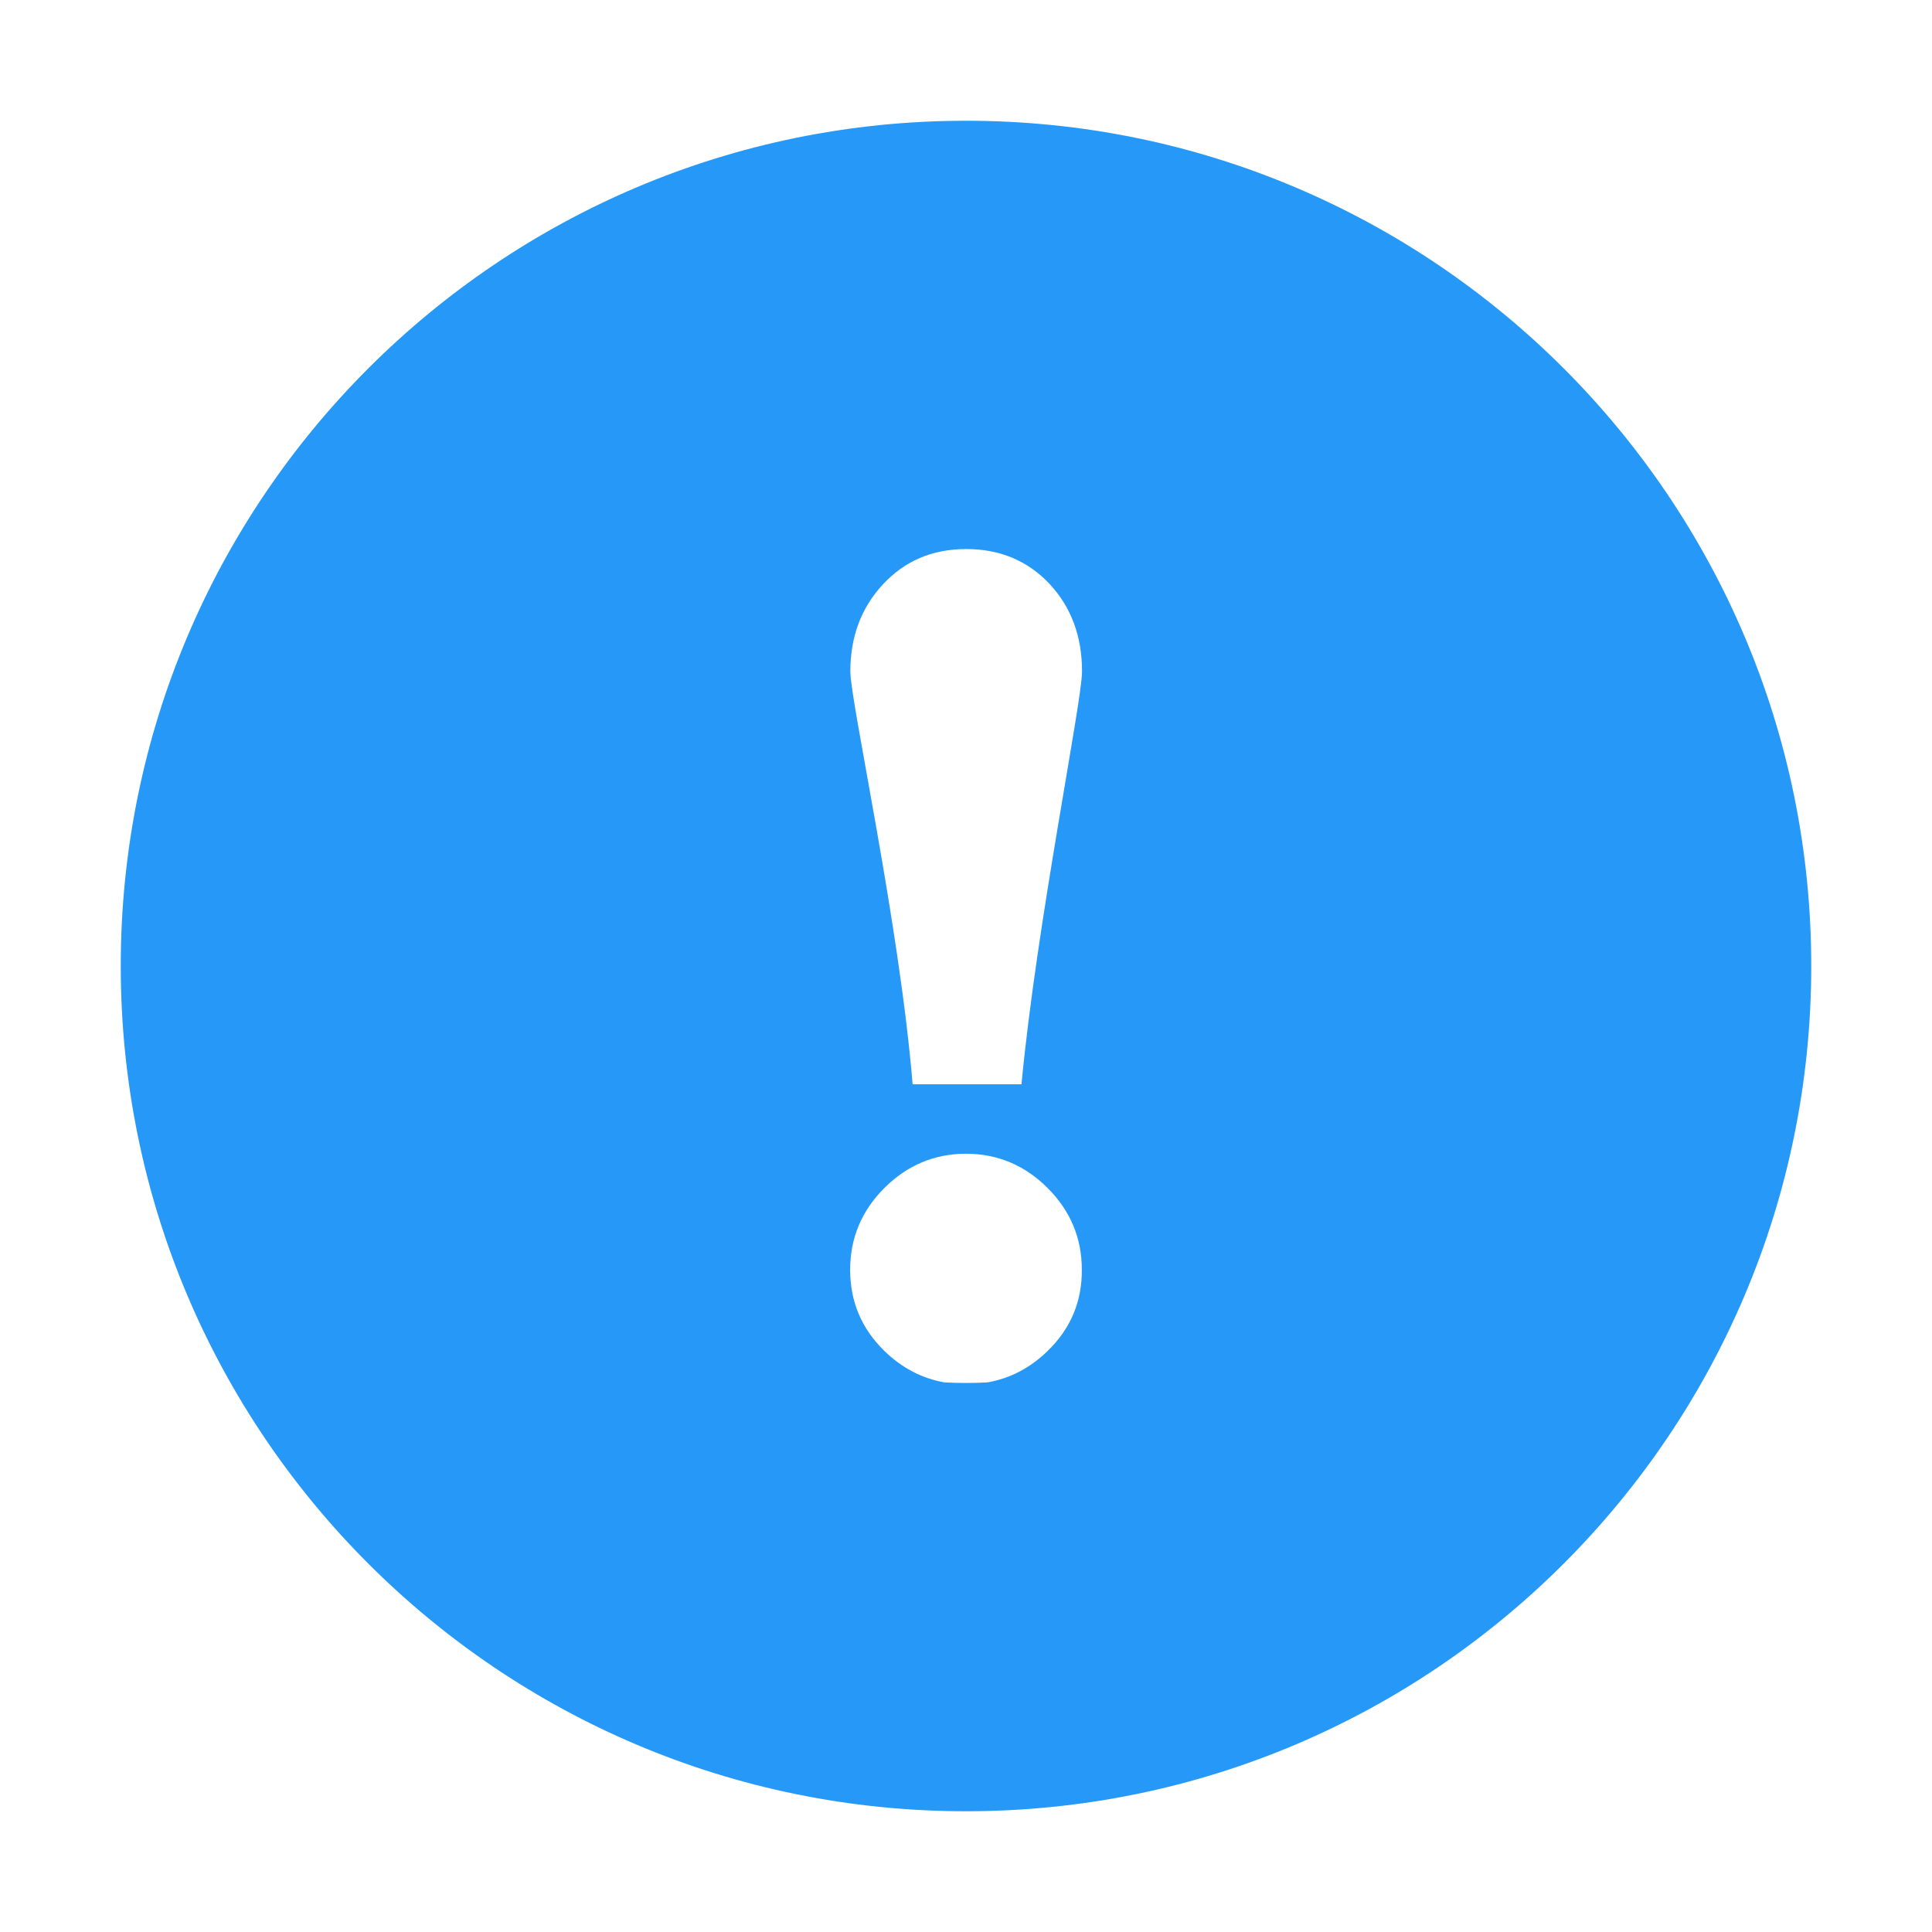 <?xml version="1.0" standalone="no"?><!DOCTYPE svg PUBLIC "-//W3C//DTD SVG 1.1//EN" "http://www.w3.org/Graphics/SVG/1.1/DTD/svg11.dtd"><svg t="1571407767399" class="icon" viewBox="0 0 1024 1024" version="1.1" xmlns="http://www.w3.org/2000/svg" p-id="1096" width="32" height="32" xmlns:xlink="http://www.w3.org/1999/xlink"><defs><style type="text/css"></style></defs><path d="M512 64C264.6 64 64 264.6 64 512s200.6 448 448 448 448-200.6 448-448S759.4 64 512 64z m43.3 652c-9.3 9.1-20 14.6-31.9 16.7-3.8 0.2-7.5 0.3-11.4 0.3s-7.6-0.1-11.4-0.3c-12-2.1-22.6-7.7-31.9-16.7-12.1-11.9-18.1-26.1-18.1-43 0-16.7 6-31.2 18.1-43.3 12.1-12.1 26.6-18.2 43.3-18.2 16.7 0 31.2 6.1 43.3 18.2 12.1 12.1 18.1 26.6 18.1 43.3 0.1 16.8-5.9 31.2-18.1 43z m-13.9-141.3h-57.7c-7-85.4-33-202.8-33-218.8 0-18.3 5.7-33.7 17.2-46.1 11.6-12.5 26.2-18.8 44.2-18.8 17.9 0 32.6 6.2 44.2 18.5 11.5 12.4 17.2 27.8 17.2 46.4 0 16-24 133.4-32.1 218.8z" fill="#2699F8" p-id="1097"></path></svg>